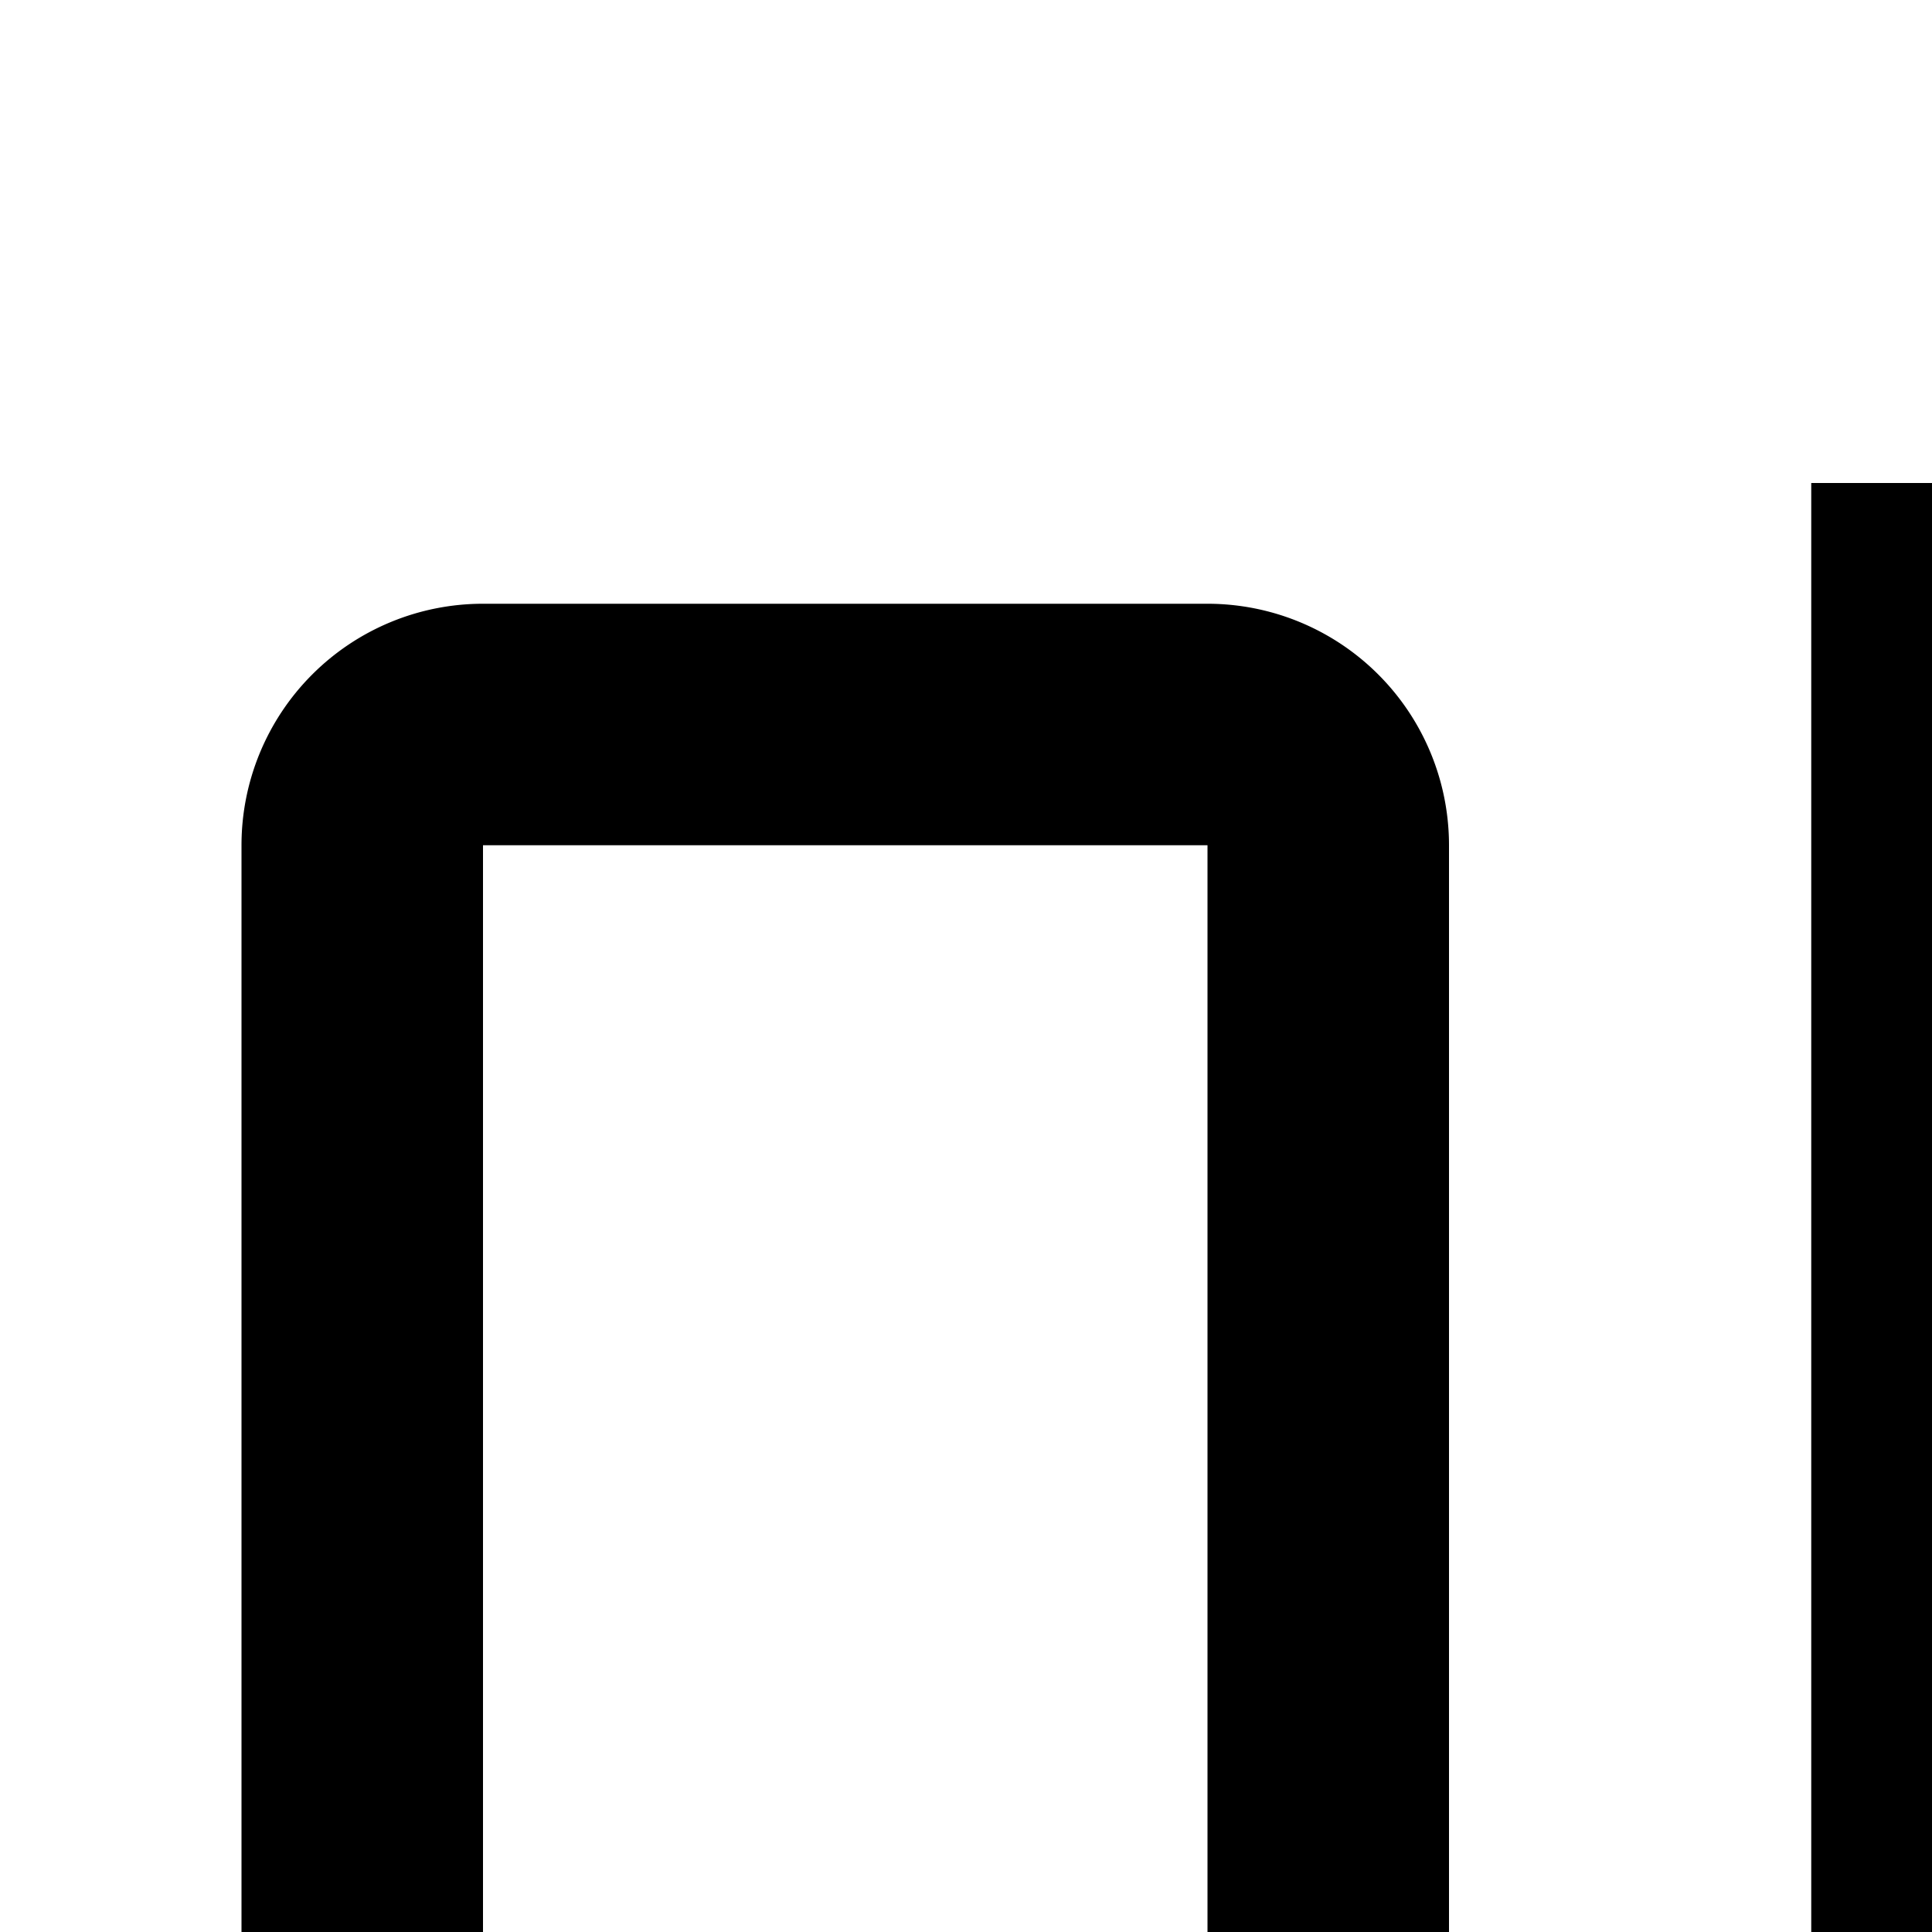 <svg xmlns="http://www.w3.org/2000/svg" viewBox="0 0 16 16"><path d="M15 4H17V28H15zM10 7V25H4V7h6m0-2H4A2 2 0 002 7V25a2 2 0 002 2h6a2 2 0 002-2V7a2 2 0 00-2-2zM28 7V25H22V7h6m0-2H22a2 2 0 00-2 2V25a2 2 0 002 2h6a2 2 0 002-2V7a2 2 0 00-2-2z"/></svg>